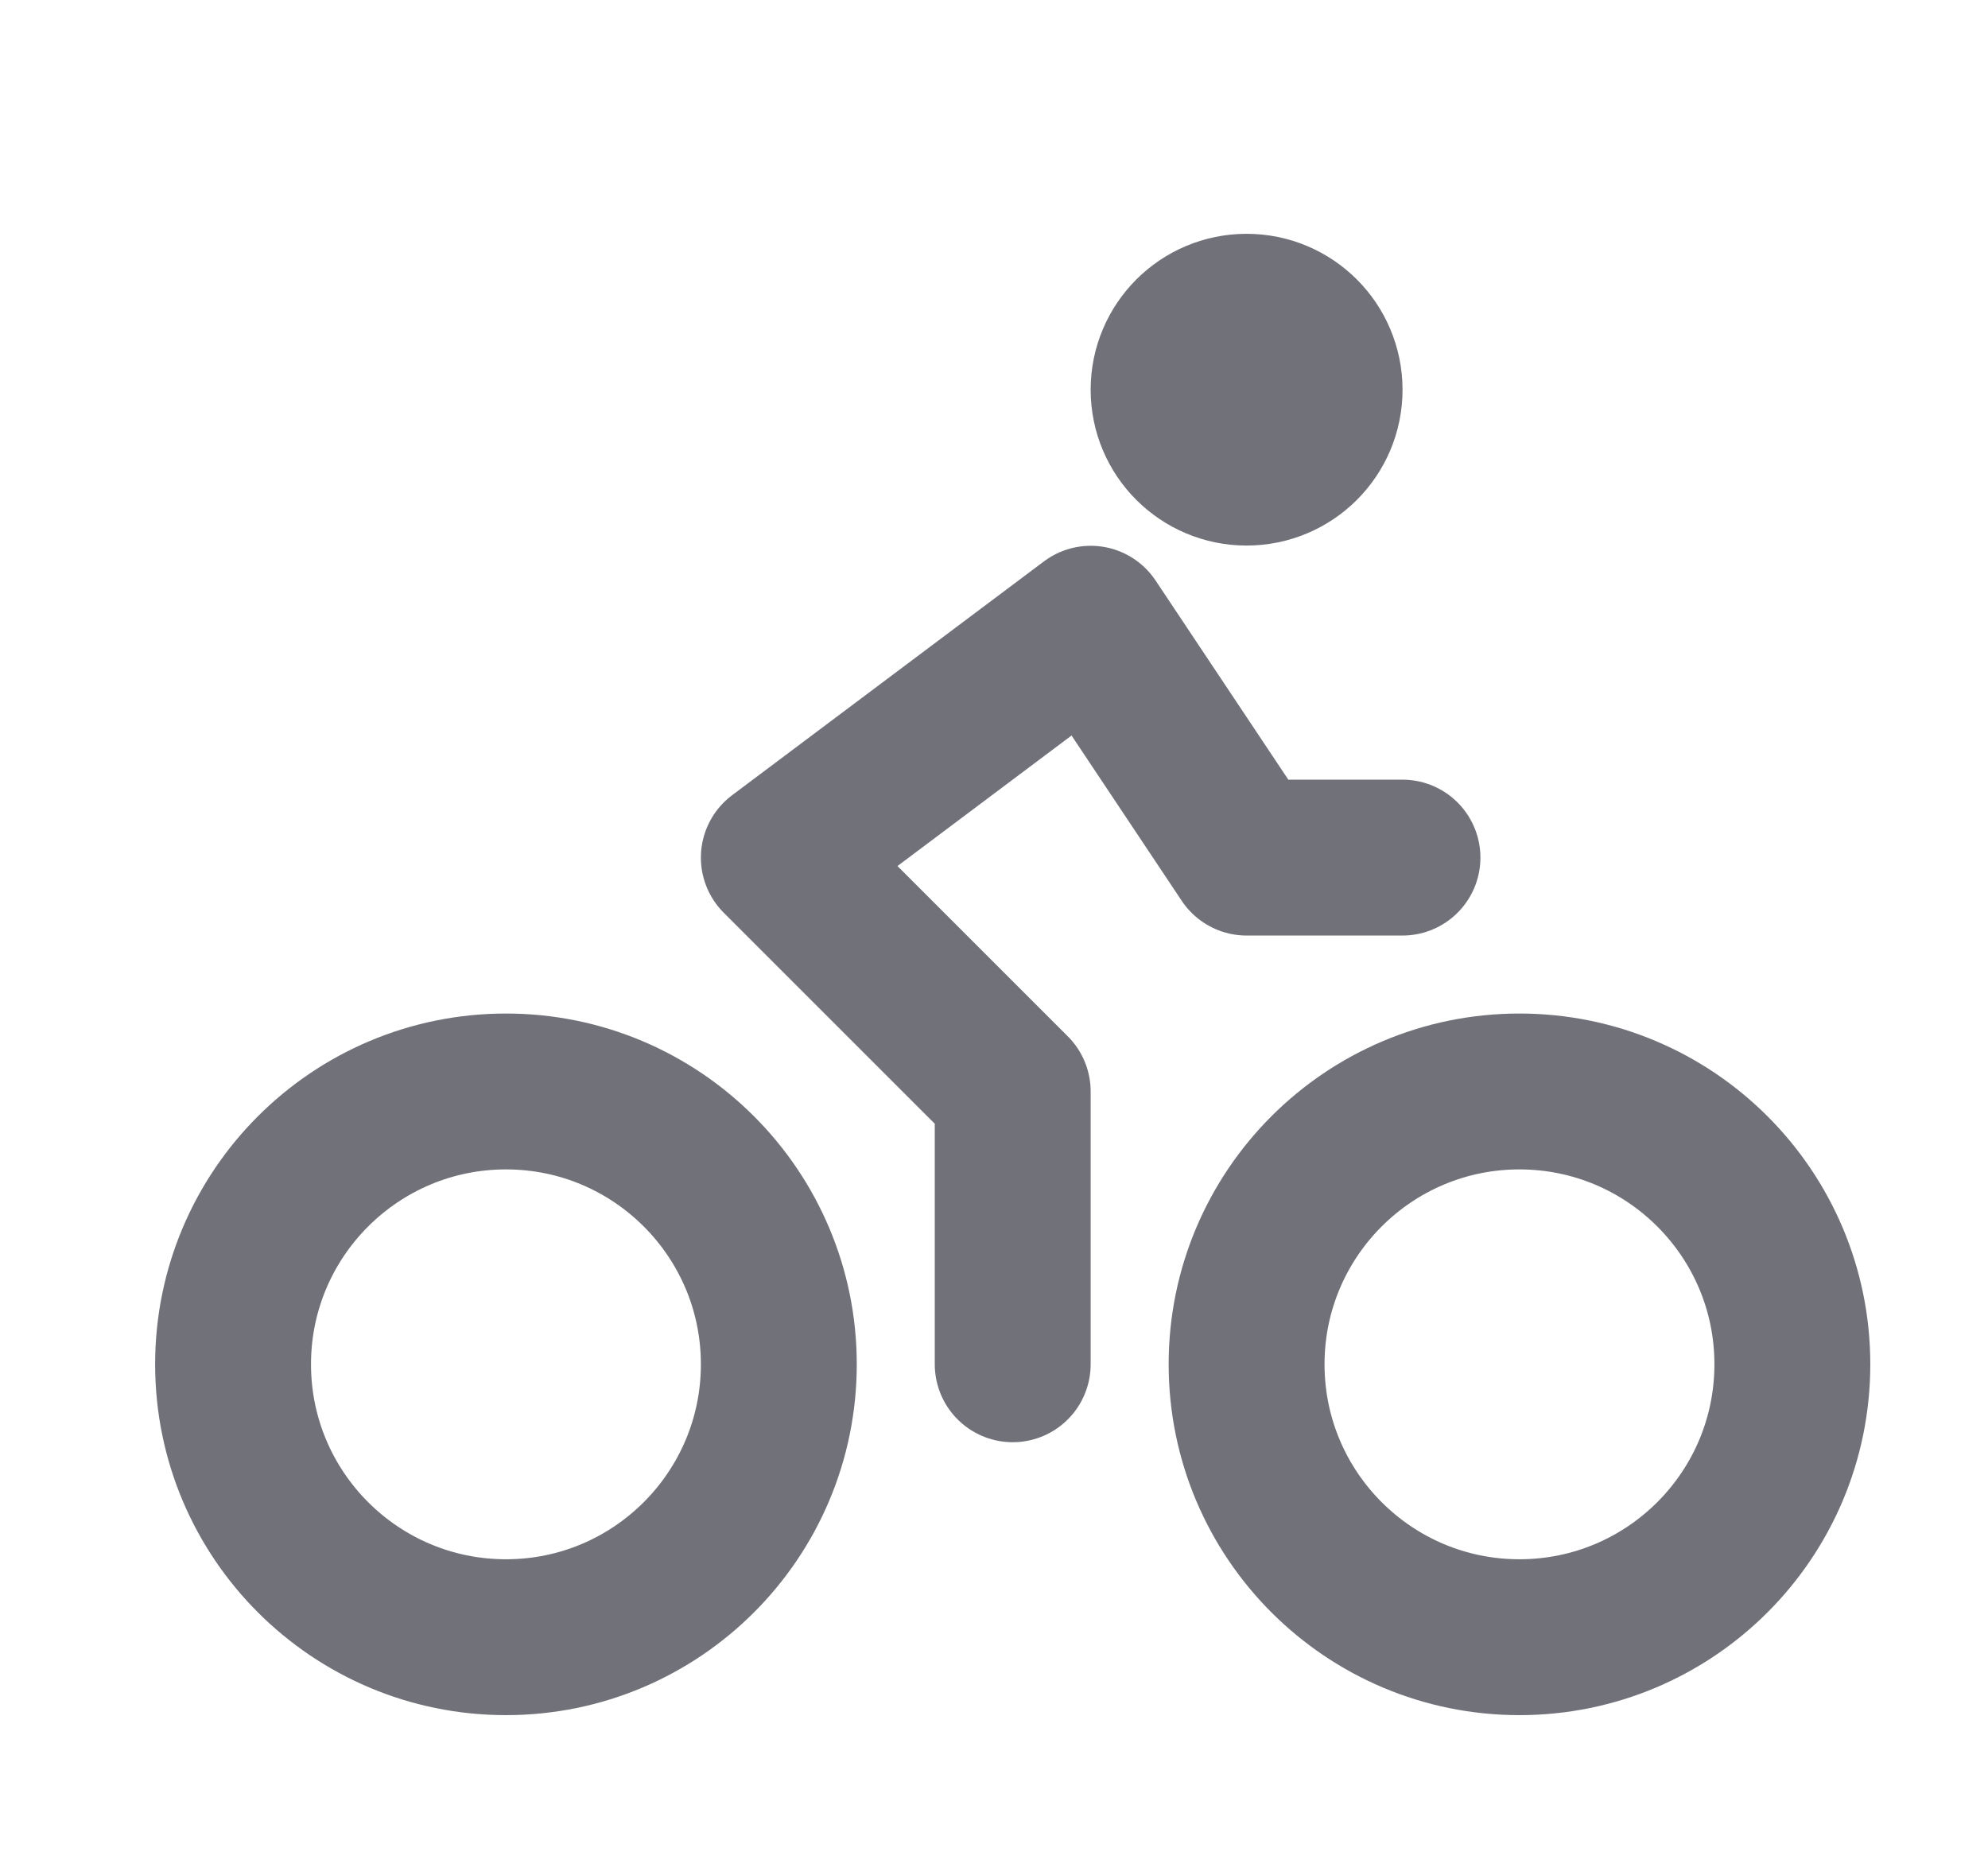 <svg width="17" height="16" viewBox="0 0 17 16" fill="none" xmlns="http://www.w3.org/2000/svg">
<path d="M12.993 14.001C14.282 14.001 15.327 12.956 15.327 11.667C15.327 10.379 14.282 9.334 12.993 9.334C11.705 9.334 10.66 10.379 10.66 11.667C10.66 12.956 11.705 14.001 12.993 14.001Z" stroke="#71717A" stroke-width="1.333" stroke-linecap="round" stroke-linejoin="round"/>
<path d="M4.327 14.001C5.615 14.001 6.66 12.956 6.66 11.667C6.66 10.379 5.615 9.334 4.327 9.334C3.038 9.334 1.993 10.379 1.993 11.667C1.993 12.956 3.038 14.001 4.327 14.001Z" stroke="#71717A" stroke-width="1.333" stroke-linecap="round" stroke-linejoin="round"/>
<path d="M10.66 3.999C11.028 3.999 11.327 3.701 11.327 3.333C11.327 2.964 11.028 2.666 10.66 2.666C10.292 2.666 9.993 2.964 9.993 3.333C9.993 3.701 10.292 3.999 10.66 3.999Z" stroke="#71717A" stroke-width="1.333" stroke-linecap="round" stroke-linejoin="round"/>
<path d="M8.66 11.667V9.334L6.66 7.334L9.327 5.334L10.66 7.334H11.993" stroke="#71717A" stroke-width="1.333" stroke-linecap="round" stroke-linejoin="round"/>
</svg>

